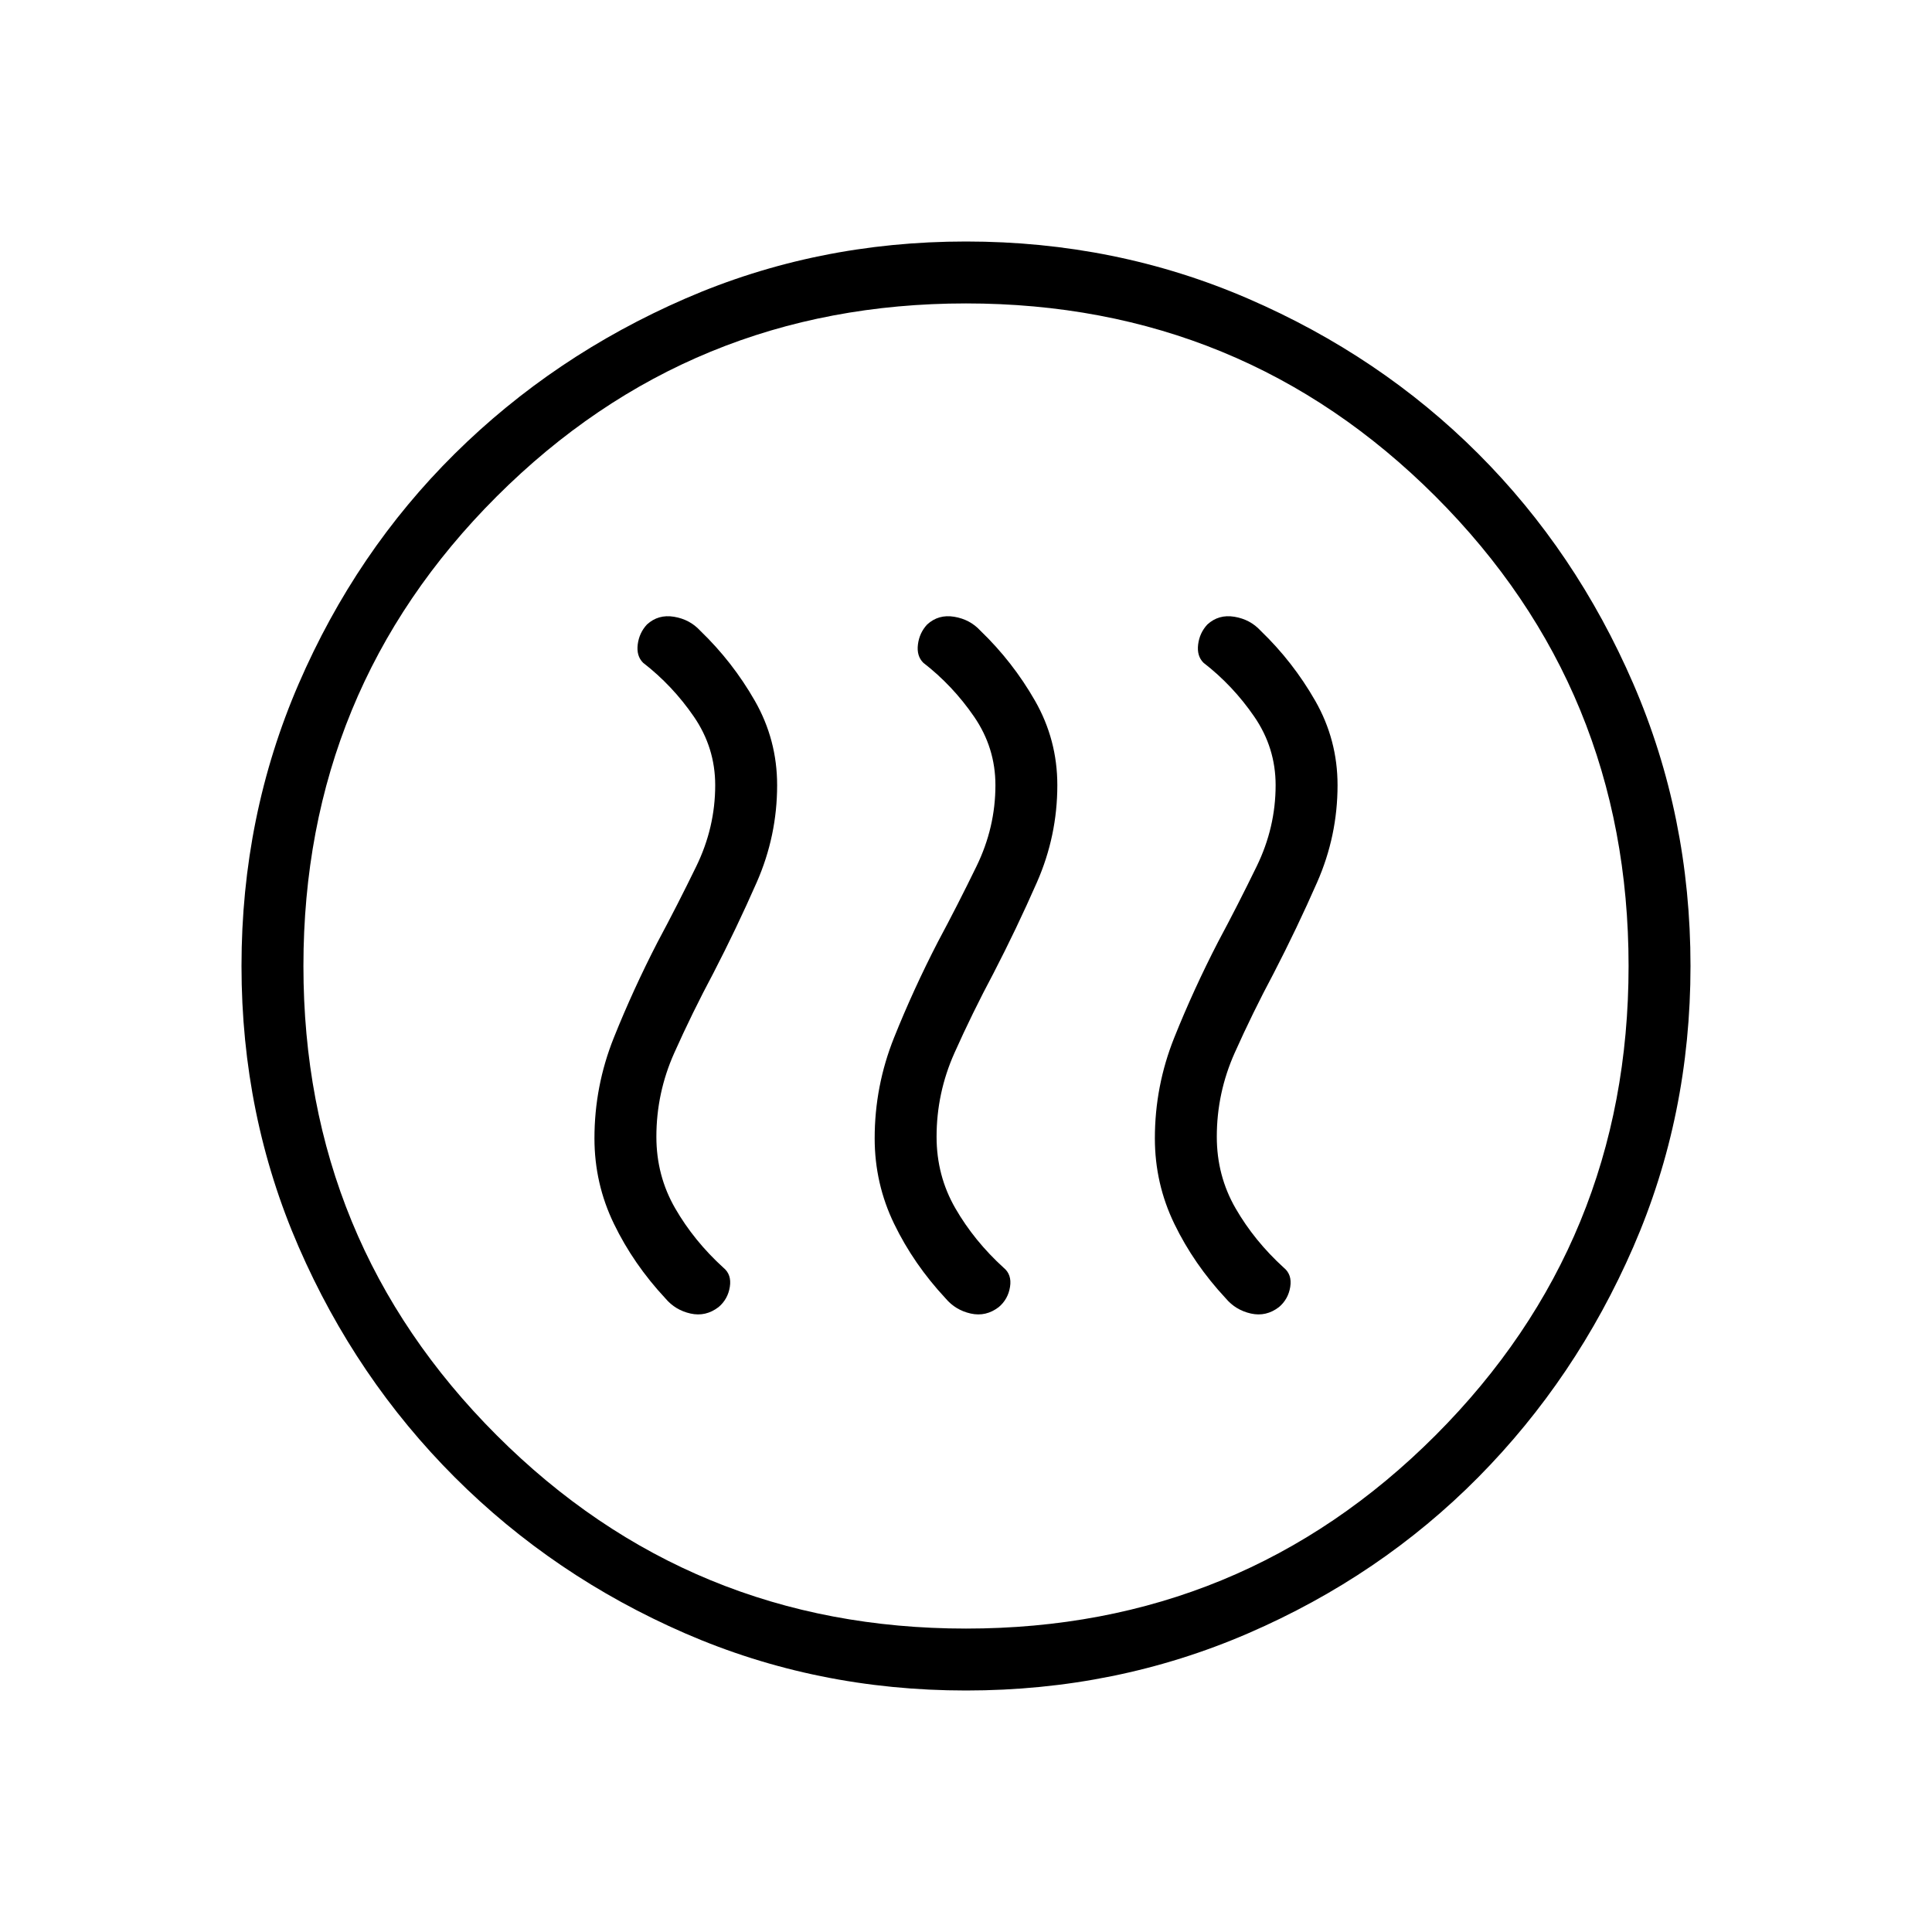 <svg xmlns="http://www.w3.org/2000/svg" width="48" height="48" viewBox="0 -960 960 960"><path d="M326.85-492.08q-12.23 23.7-21.85 47.73-9.62 24.04-9.62 49.97 0 22.53 9.7 42.53 9.69 20 25.54 37 4.92 5.85 12.5 7.54 7.57 1.69 13.96-3.23 4.61-3.92 5.57-10.04.97-6.11-3.19-9.5-14.61-13.3-23.96-29.5-9.35-16.19-9.35-35.57 0-21.77 8.89-41.66 8.88-19.88 19.42-39.65 11.46-22.16 21.58-45.19 10.11-23.04 10.11-48.2 0-22.53-11.07-41.92-11.08-19.38-27.16-34.85-5.15-5.61-13-6.92-7.84-1.31-13.46 3.85-3.84 4.15-4.58 9.88-.73 5.73 2.66 9.12 14.61 11.31 25.23 26.77 10.61 15.46 10.61 34.07 0 21-9.38 40.27-9.38 19.27-19.15 37.5Zm139.23 0q-12.23 23.7-21.85 47.73-9.61 24.04-9.61 49.97 0 22.53 9.69 42.53t25.54 37q4.92 5.85 12.5 7.54 7.57 1.69 13.96-3.23 4.61-3.92 5.57-10.04.97-6.11-3.19-9.5-14.61-13.3-23.96-29.5-9.35-16.19-9.35-35.57 0-21.77 8.89-41.66 8.88-19.88 19.42-39.65 11.46-22.16 21.58-45.19 10.11-23.04 10.11-48.2 0-22.53-11.07-41.92-11.08-19.38-27.16-34.85-5.15-5.61-13-6.92-7.84-1.31-13.46 3.85-3.84 4.15-4.57 9.88-.74 5.73 2.65 9.12 14.61 11.31 25.23 26.77 10.62 15.46 10.62 34.07 0 21-9.39 40.27-9.38 19.27-19.15 37.5Zm139.23 0q-12.23 23.7-21.85 47.73-9.61 24.04-9.61 49.97 0 22.53 9.69 42.53t25.54 37q4.92 5.85 12.5 7.54 7.57 1.69 13.96-3.23 4.61-3.92 5.58-10.04.96-6.11-3.2-9.5-14.61-13.3-23.96-29.5-9.34-16.19-9.34-35.57 0-21.77 8.88-41.66 8.88-19.88 19.42-39.65 11.46-22.16 21.58-45.19 10.12-23.04 10.12-48.2 0-22.53-11.08-41.92-11.08-19.38-27.16-34.85-5.15-5.61-13-6.92-7.84-1.31-13.46 3.85-3.84 4.15-4.57 9.88-.73 5.73 2.65 9.12 14.62 11.31 25.23 26.77 10.62 15.46 10.62 34.07 0 21-9.39 40.27-9.38 19.27-19.15 37.5ZM480-120q-74.31 0-139.62-28.42-65.3-28.43-114.42-77.54-49.11-49.12-77.54-114.42Q120-405.69 120-480q0-74.54 28.42-140.23 28.43-65.69 77.54-114.31 49.12-48.61 114.42-77.04Q405.69-840 480-840q74.54 0 140.23 28.42 65.69 28.43 114.31 77.04 48.61 48.62 77.04 114.31Q840-554.54 840-480q0 74.31-28.42 139.62-28.43 65.3-77.04 114.42-48.62 49.11-114.31 77.54Q554.54-120 480-120Zm0-30.77q137.38 0 233.31-96.04 95.92-96.04 95.92-233.19 0-137.38-95.92-233.31-95.93-95.92-233.31-95.92-137.15 0-233.19 95.92-96.04 95.93-96.04 233.31 0 137.15 96.04 233.19 96.04 96.04 233.19 96.04ZM480-480Z"/></svg>